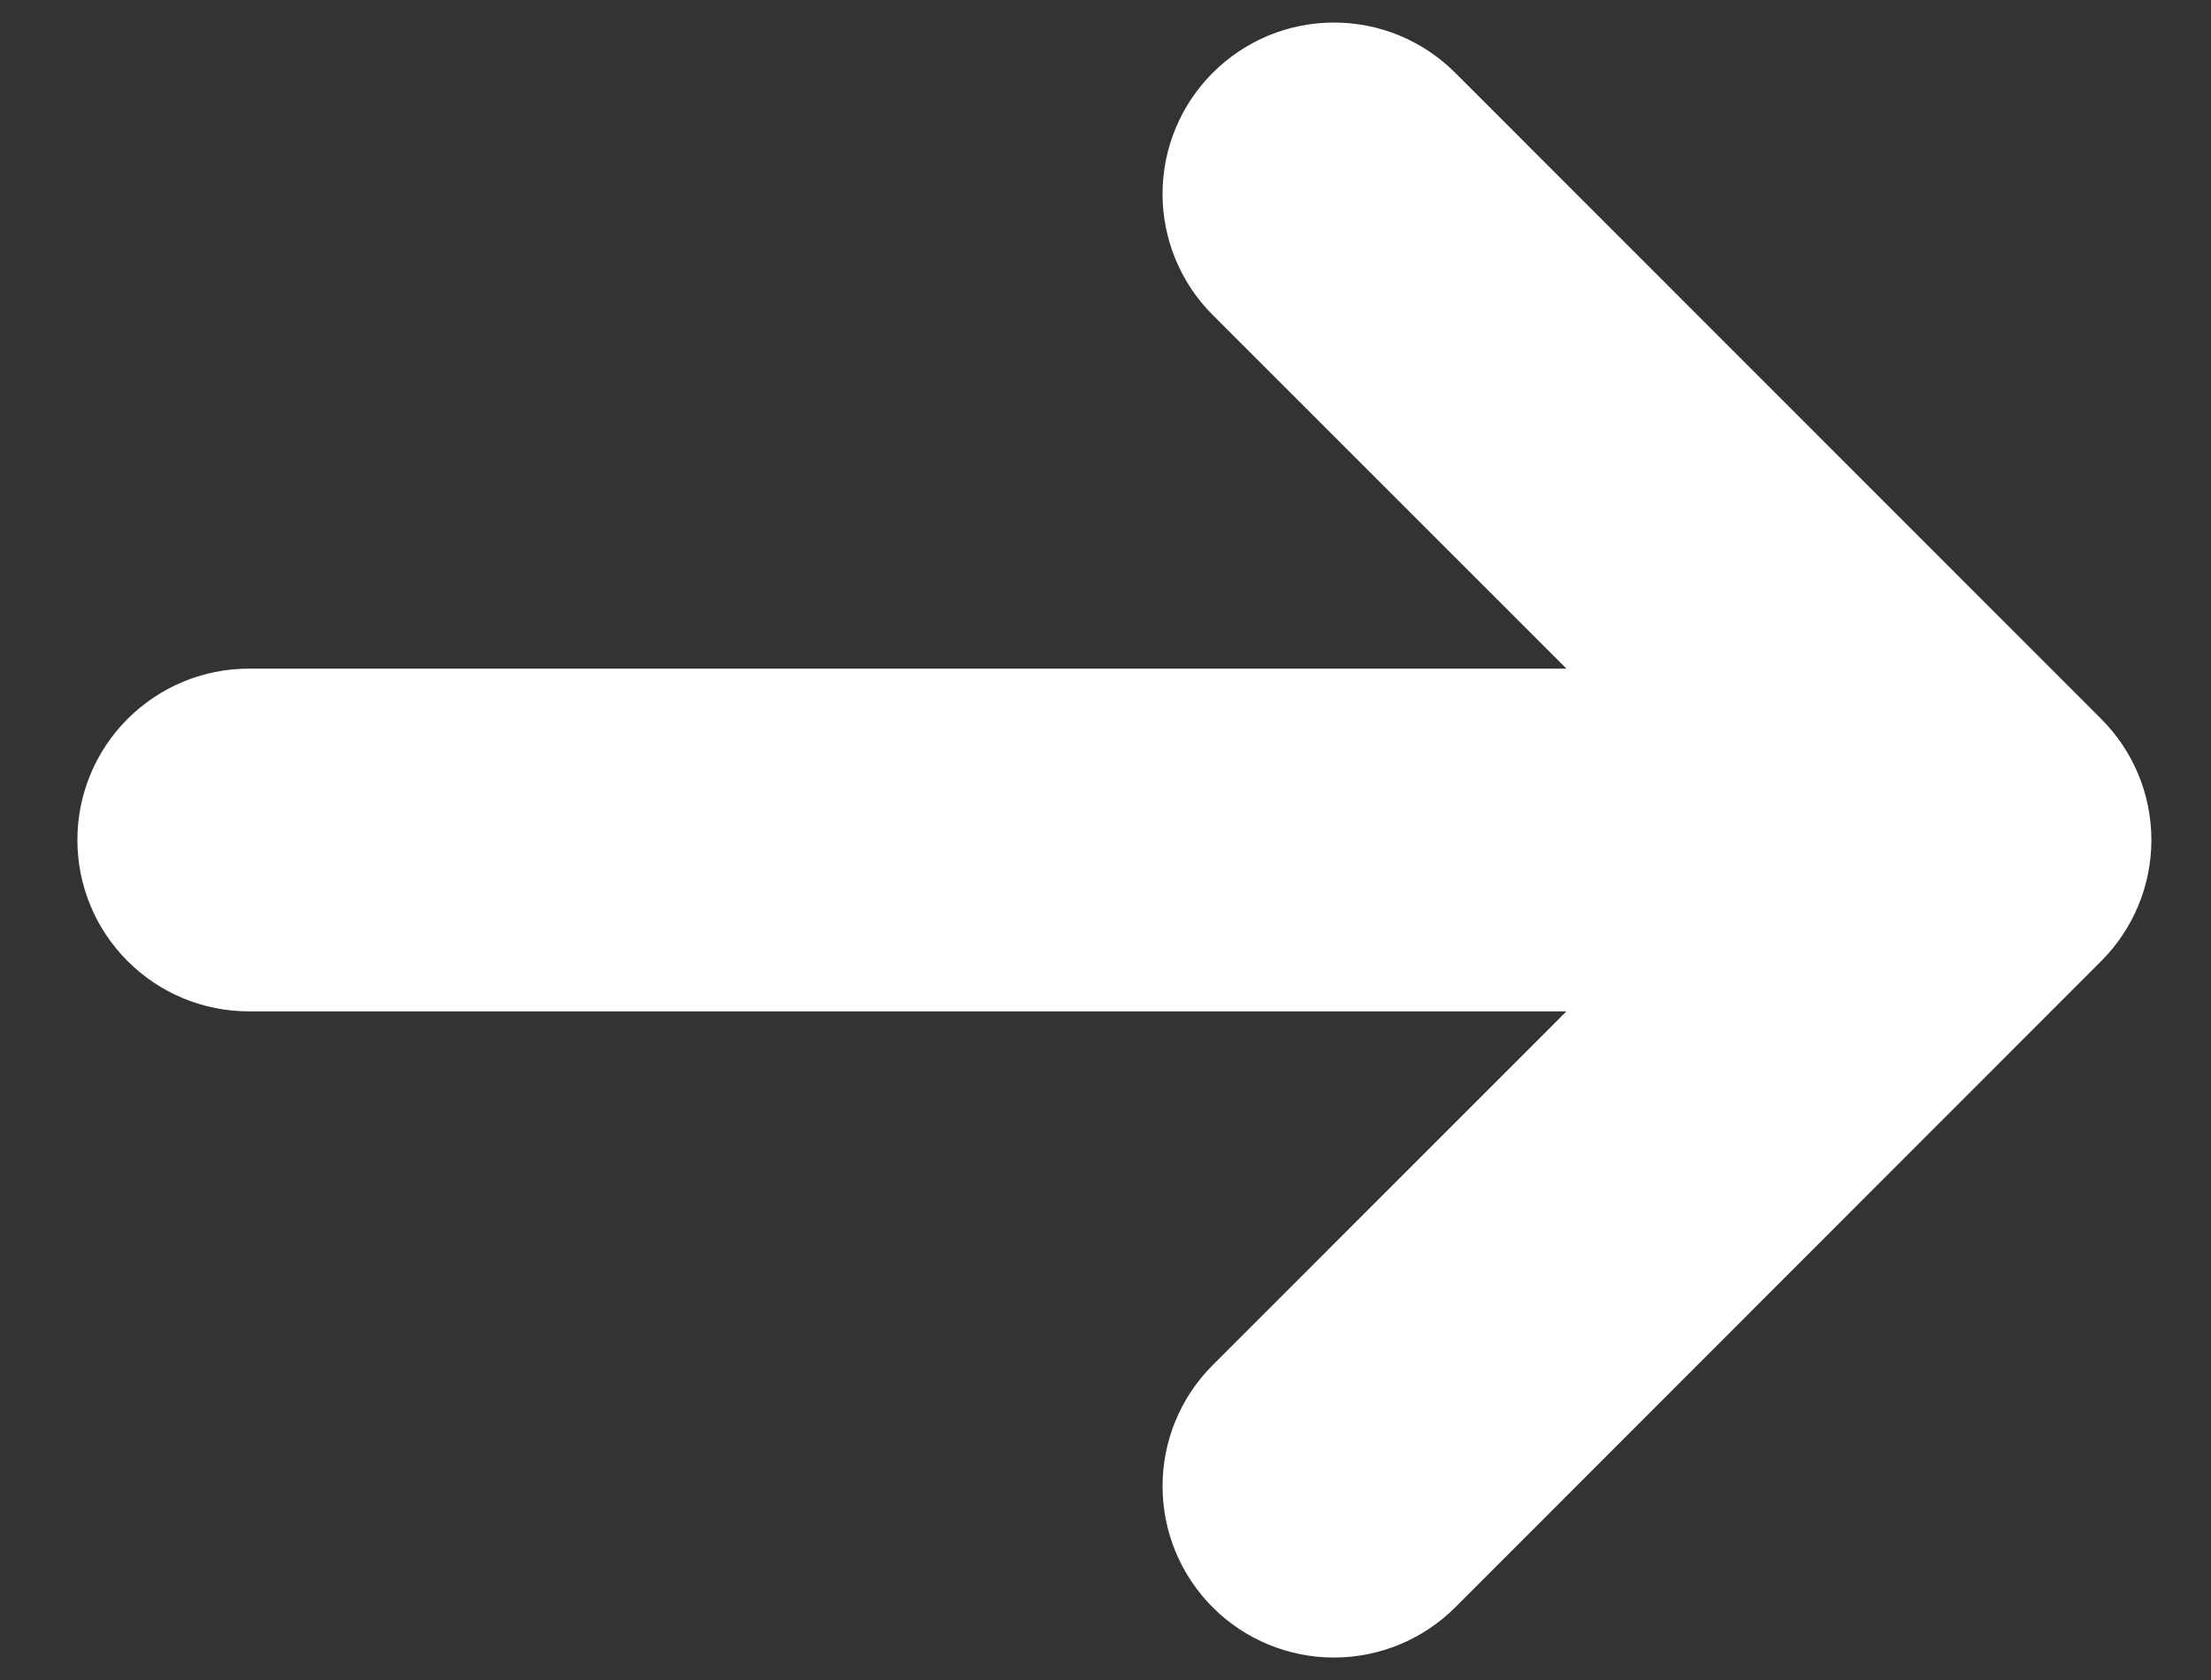 <svg width="25" height="19" viewBox="0 0 25 19" fill="none" xmlns="http://www.w3.org/2000/svg">
<rect x="0" y="0" width="25" height="19" fill="#333333" stroke="none"/>
<path d="M23.759 8.131C24.122 8.494 24.326 8.987 24.326 9.5C24.326 10.013 24.122 10.506 23.759 10.869L16.454 18.179C16.09 18.542 15.597 18.746 15.083 18.746C14.569 18.746 14.076 18.542 13.713 18.179C13.349 17.815 13.145 17.322 13.145 16.808C13.145 16.294 13.349 15.801 13.713 15.438L17.712 11.438H2.813C2.299 11.438 1.806 11.233 1.443 10.87C1.079 10.507 0.875 10.014 0.875 9.5C0.875 8.986 1.079 8.493 1.443 8.13C1.806 7.767 2.299 7.562 2.813 7.562L17.712 7.562L13.713 3.563C13.533 3.384 13.39 3.17 13.293 2.935C13.195 2.7 13.145 2.448 13.145 2.193C13.145 1.938 13.195 1.686 13.293 1.451C13.39 1.216 13.533 1.003 13.713 0.823C13.893 0.643 14.107 0.5 14.342 0.402C14.577 0.305 14.829 0.255 15.083 0.255C15.338 0.255 15.59 0.305 15.825 0.402C16.06 0.5 16.274 0.643 16.454 0.823L23.759 8.131Z" fill="white"/>
</svg>
